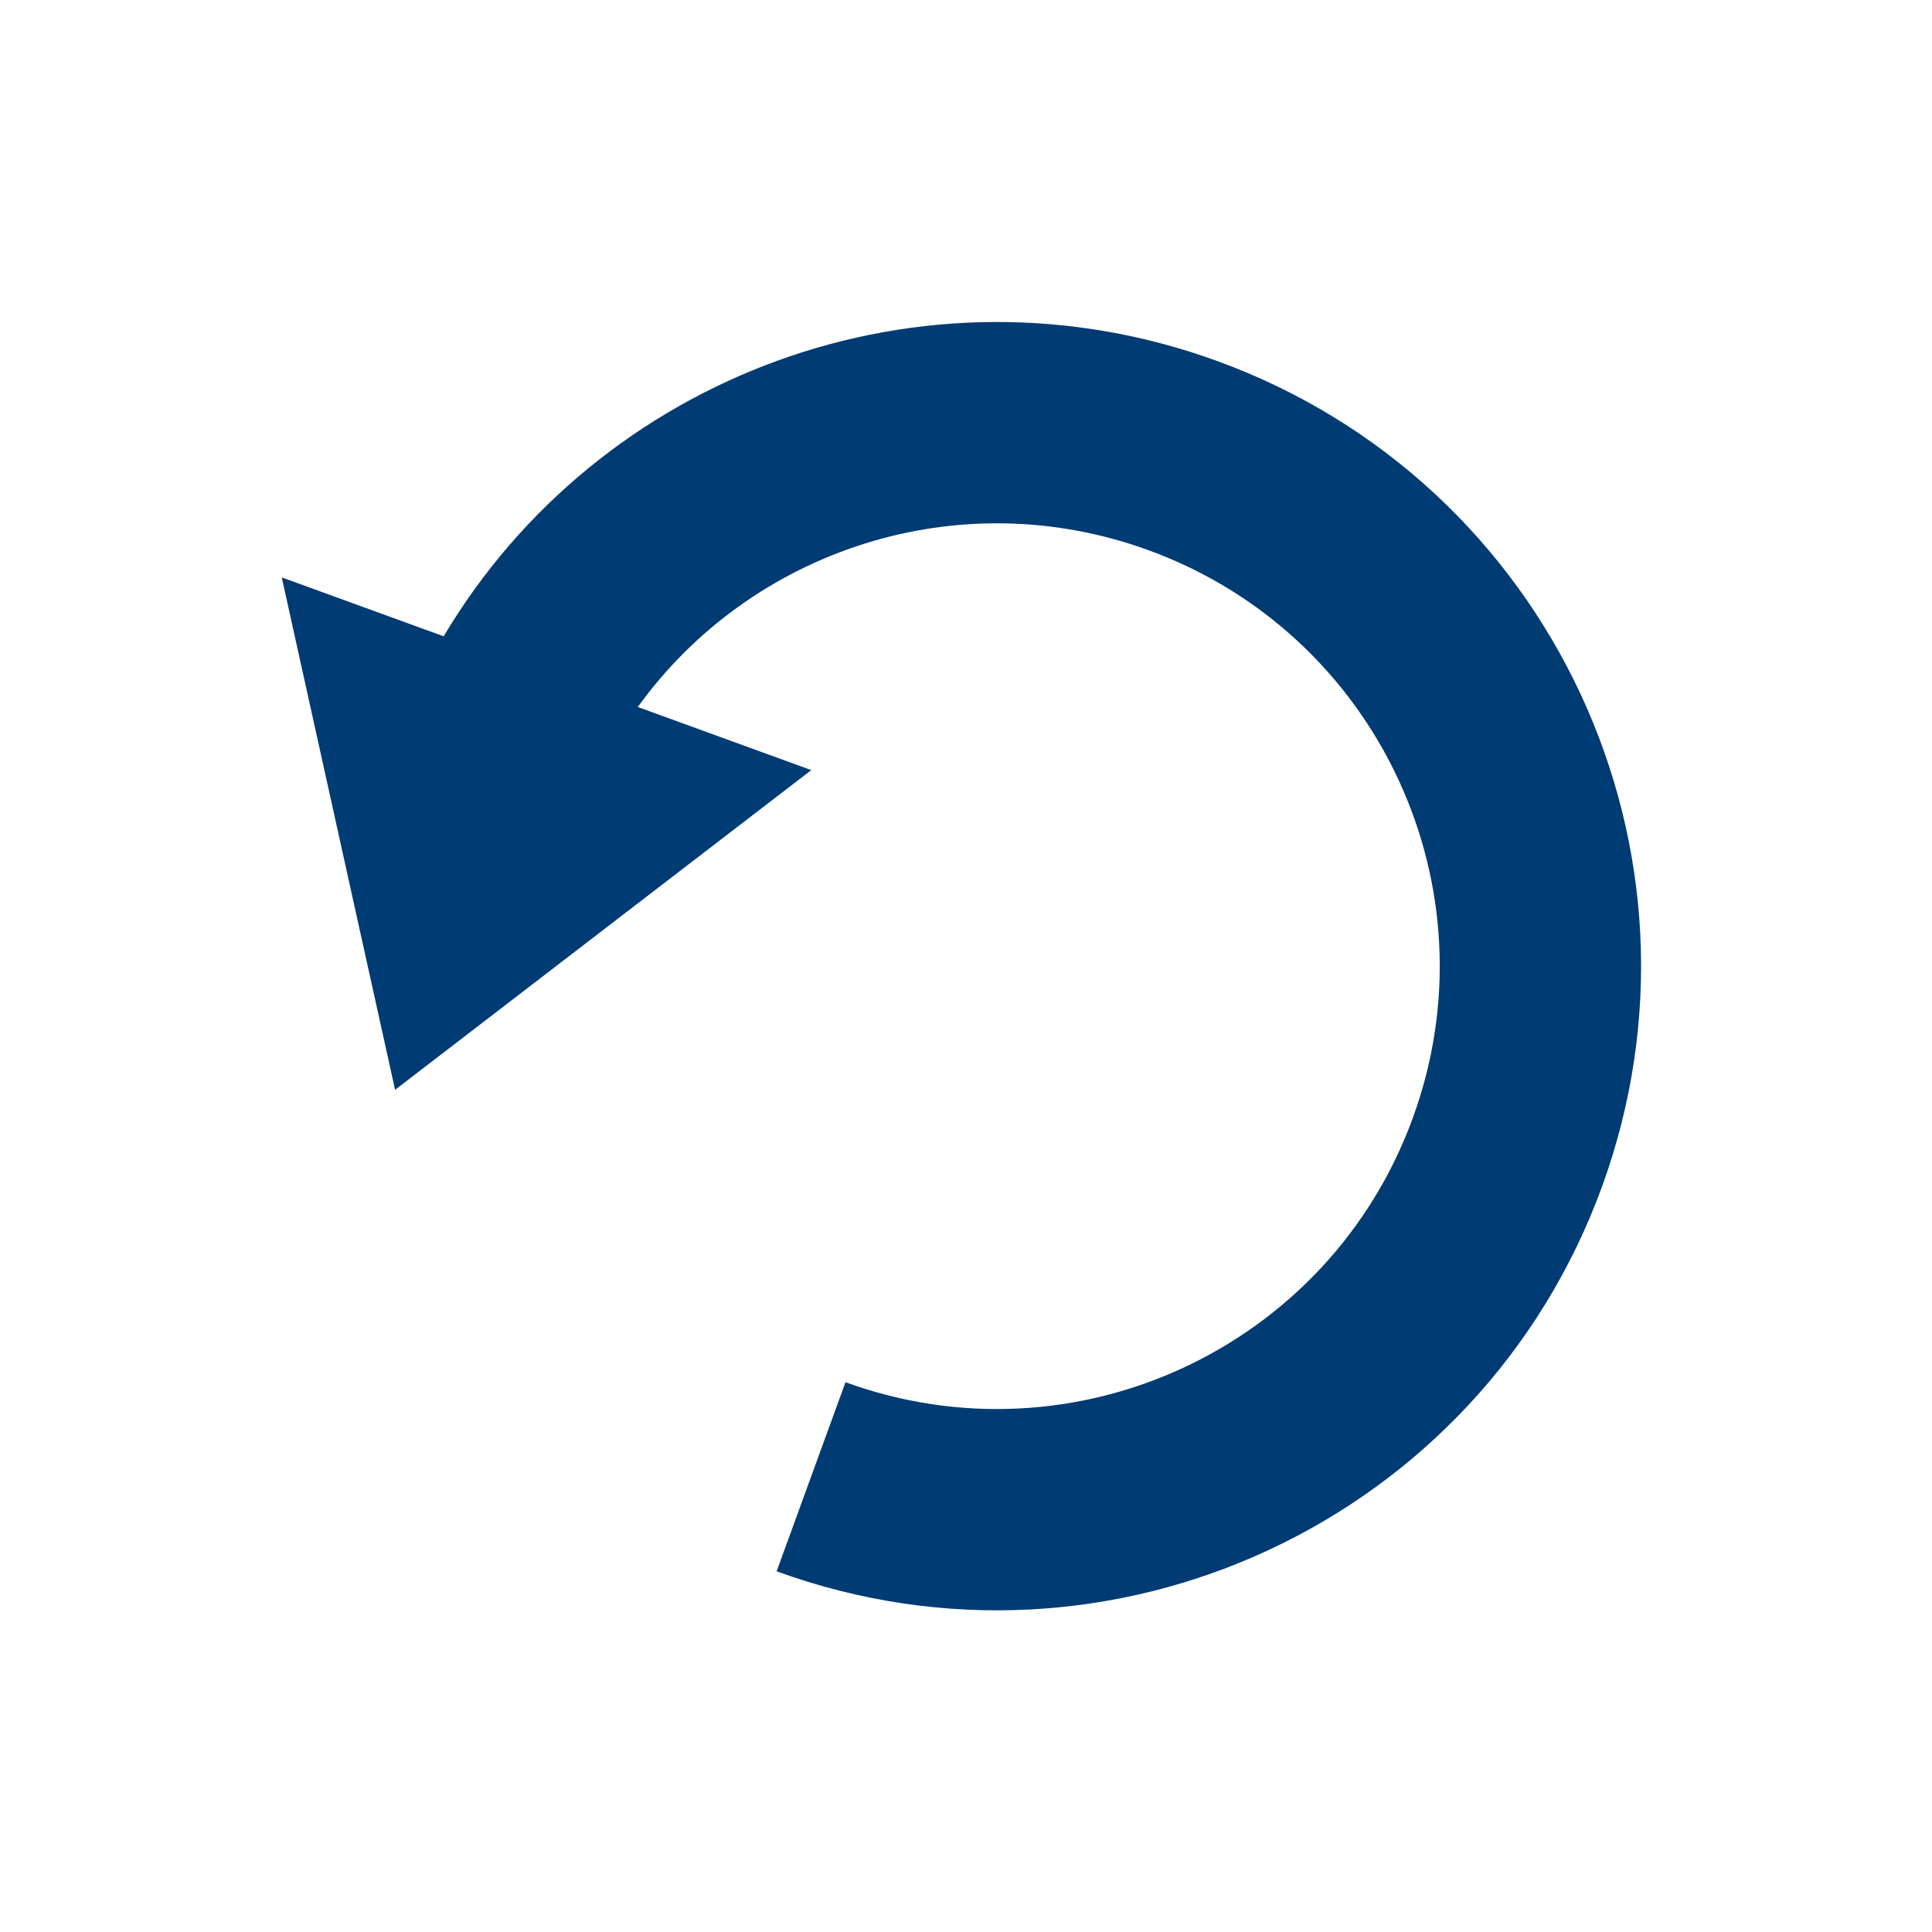 <?xml version="1.0" encoding="UTF-8"?>
<svg width="48px" height="48px" viewBox="0 0 48 48" version="1.1" xmlns="http://www.w3.org/2000/svg" xmlns:xlink="http://www.w3.org/1999/xlink">
    <!-- Generator: Sketch 43.2 (39069) - http://www.bohemiancoding.com/sketch -->
    <title>icon-undo</title>
    <desc>Created with Sketch.</desc>
    <defs></defs>
    <g id="Symbols" stroke="none" stroke-width="1" fill="none" fill-rule="evenodd">
        <g id="icon-undo" fill-rule="nonzero" fill="#003B73">
            <g transform="translate(7, 8)" id="Combined-Shape">
                <path d="M23.24,0.969 C31.544,3.992 35.825,13.173 32.803,21.477 C29.781,29.78 20.599,34.062 12.295,31.039 L14.006,26.341 C19.714,28.419 26.027,25.475 28.104,19.767 C30.182,14.058 27.239,7.746 21.53,5.668 C16.799,3.946 11.653,5.673 8.846,9.565 L13.156,11.133 L2.816,19.076 L-6.21724894e-15,6.345 L4.023,7.809 C7.874,1.333 15.9,-1.702 23.24,0.969 Z"></path>
            </g>
        </g>
    </g>
</svg>